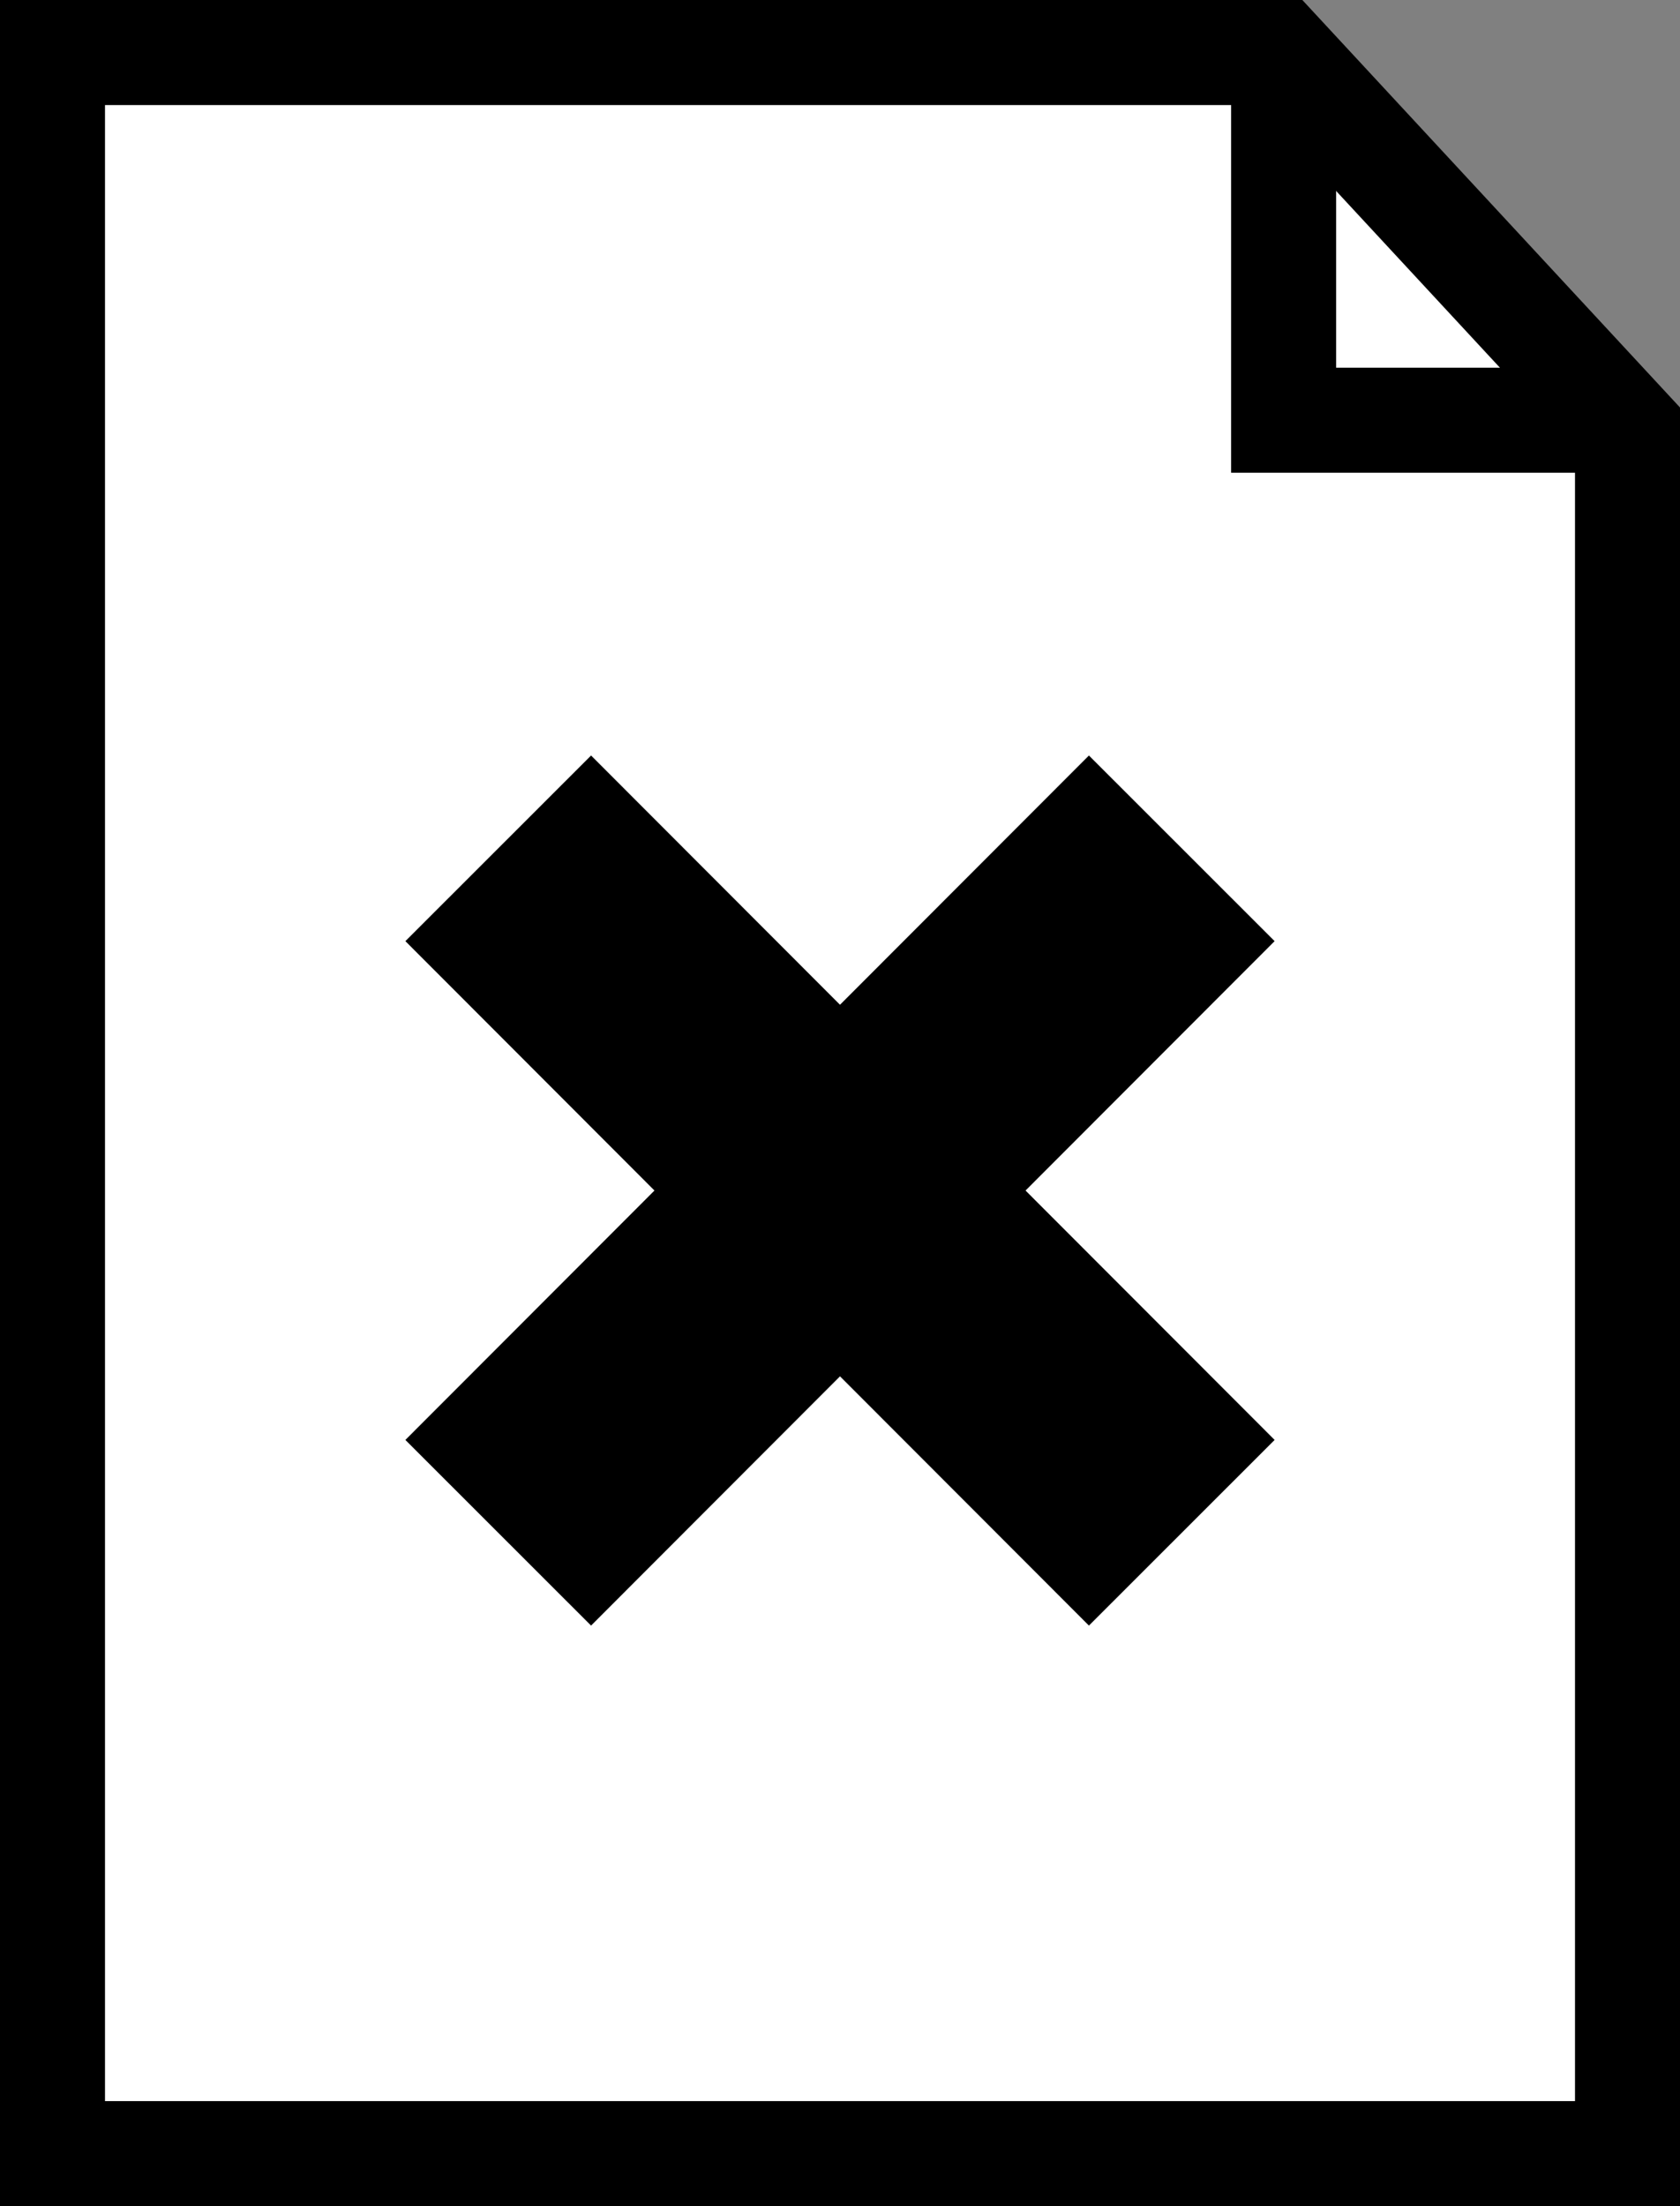 <svg xmlns="http://www.w3.org/2000/svg" viewBox="0 0 32 42"><rect x="0" y="0" width="32" height="42" fill="#808080" stroke="none"/><defs><style>.a{fill:#fff;}.a,.b,.c{stroke:#000;stroke-miterlimit:10;}.a,.b{stroke-width:2px;}.b,.c{fill:none;}.c{stroke-width:5px;}</style></defs><title>delete</title><polygon class="a" points="1 1 1 41 31 41 31 8.15 24.37 1 1 1"/><polyline class="b" points="31 8 24.45 8 24.45 1"/><line class="c" x1="9.49" y1="16.15" x2="22.51" y2="29.18"/><line class="c" x1="9.49" y1="29.18" x2="22.51" y2="16.15"/></svg>